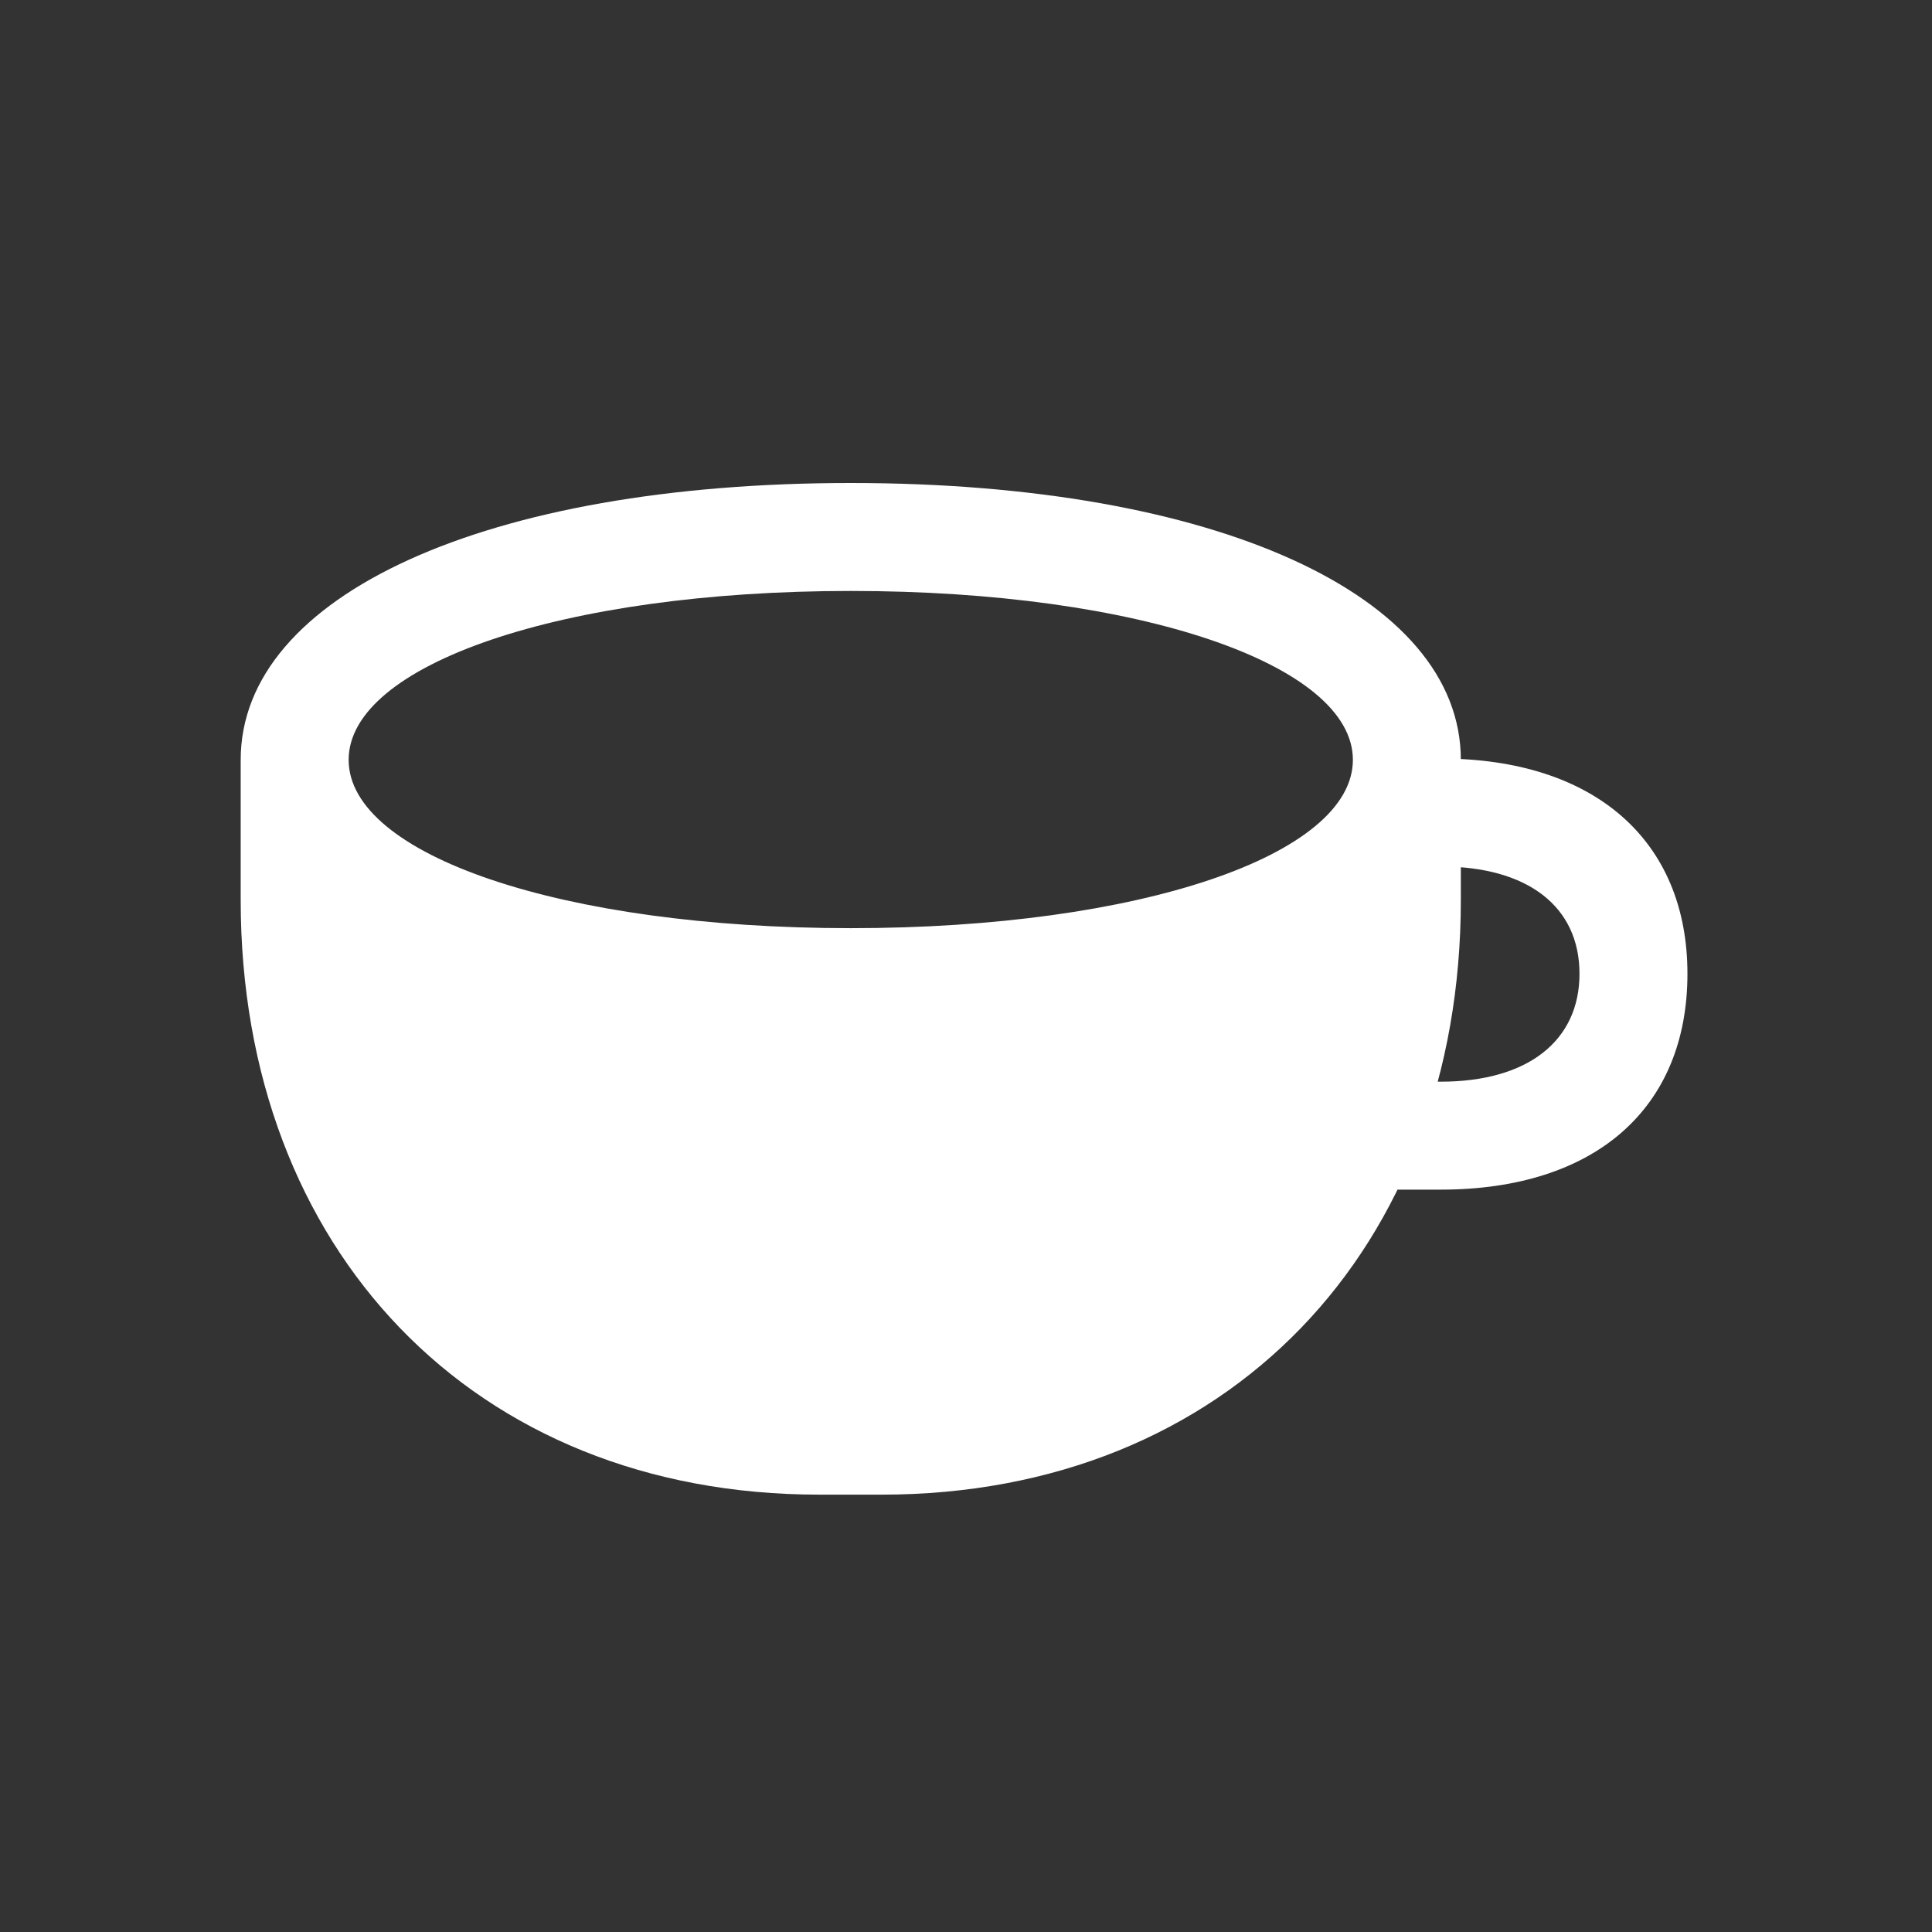 <svg width="24" height="24" viewBox="0 0 24 24" fill="none" xmlns="http://www.w3.org/2000/svg">
<rect x="0" y="0" width="24" height="24" fill="#333333" stroke="none"/>
<g clip-path="url(#clip0_1347_49946)">
<path d="M16.806 9.439V11.18C16.806 14.778 14.508 17.226 10.952 17.226H10.177C6.613 17.226 4.331 14.794 4.331 11.18V9.439H2.99V11.18C2.99 15.519 5.88 18.567 10.177 18.567H10.952C15.249 18.567 18.147 15.51 18.147 11.18V9.439H16.806ZM10.569 12.87C15.082 12.87 18.147 11.48 18.147 9.439C18.147 7.391 15.091 6 10.569 6C6.047 6 2.99 7.391 2.99 9.439C2.99 11.48 6.055 12.87 10.569 12.87ZM10.569 11.53C6.979 11.53 4.331 10.622 4.331 9.439C4.331 8.257 6.979 7.341 10.569 7.341C14.158 7.341 16.806 8.257 16.806 9.439C16.806 10.622 14.158 11.53 10.569 11.53ZM17.214 14.778H17.897C19.813 14.778 20.962 13.77 20.962 12.096C20.962 10.439 19.804 9.423 17.897 9.423H17.339V10.764H17.897C18.98 10.764 19.621 11.263 19.621 12.096C19.621 12.929 18.98 13.437 17.897 13.437H17.214V14.778Z" fill="white"/>
<path d="M11.3 12.337C8.378 12.805 5.619 11.874 4.604 11.35C4.198 11.289 3.387 11.284 3.387 11.752C3.387 12.337 5.822 17.017 8.256 17.383C10.691 17.748 12.517 17.602 14.952 17.017C16.9 16.549 17.387 12.337 17.387 10.582C16.575 10.972 14.222 11.869 11.3 12.337Z" fill="white"/>
</g>
<defs>
<clipPath id="clip0_1347_49946">
<rect width="24" height="24" fill="white"/>
</clipPath>
</defs>
</svg>
